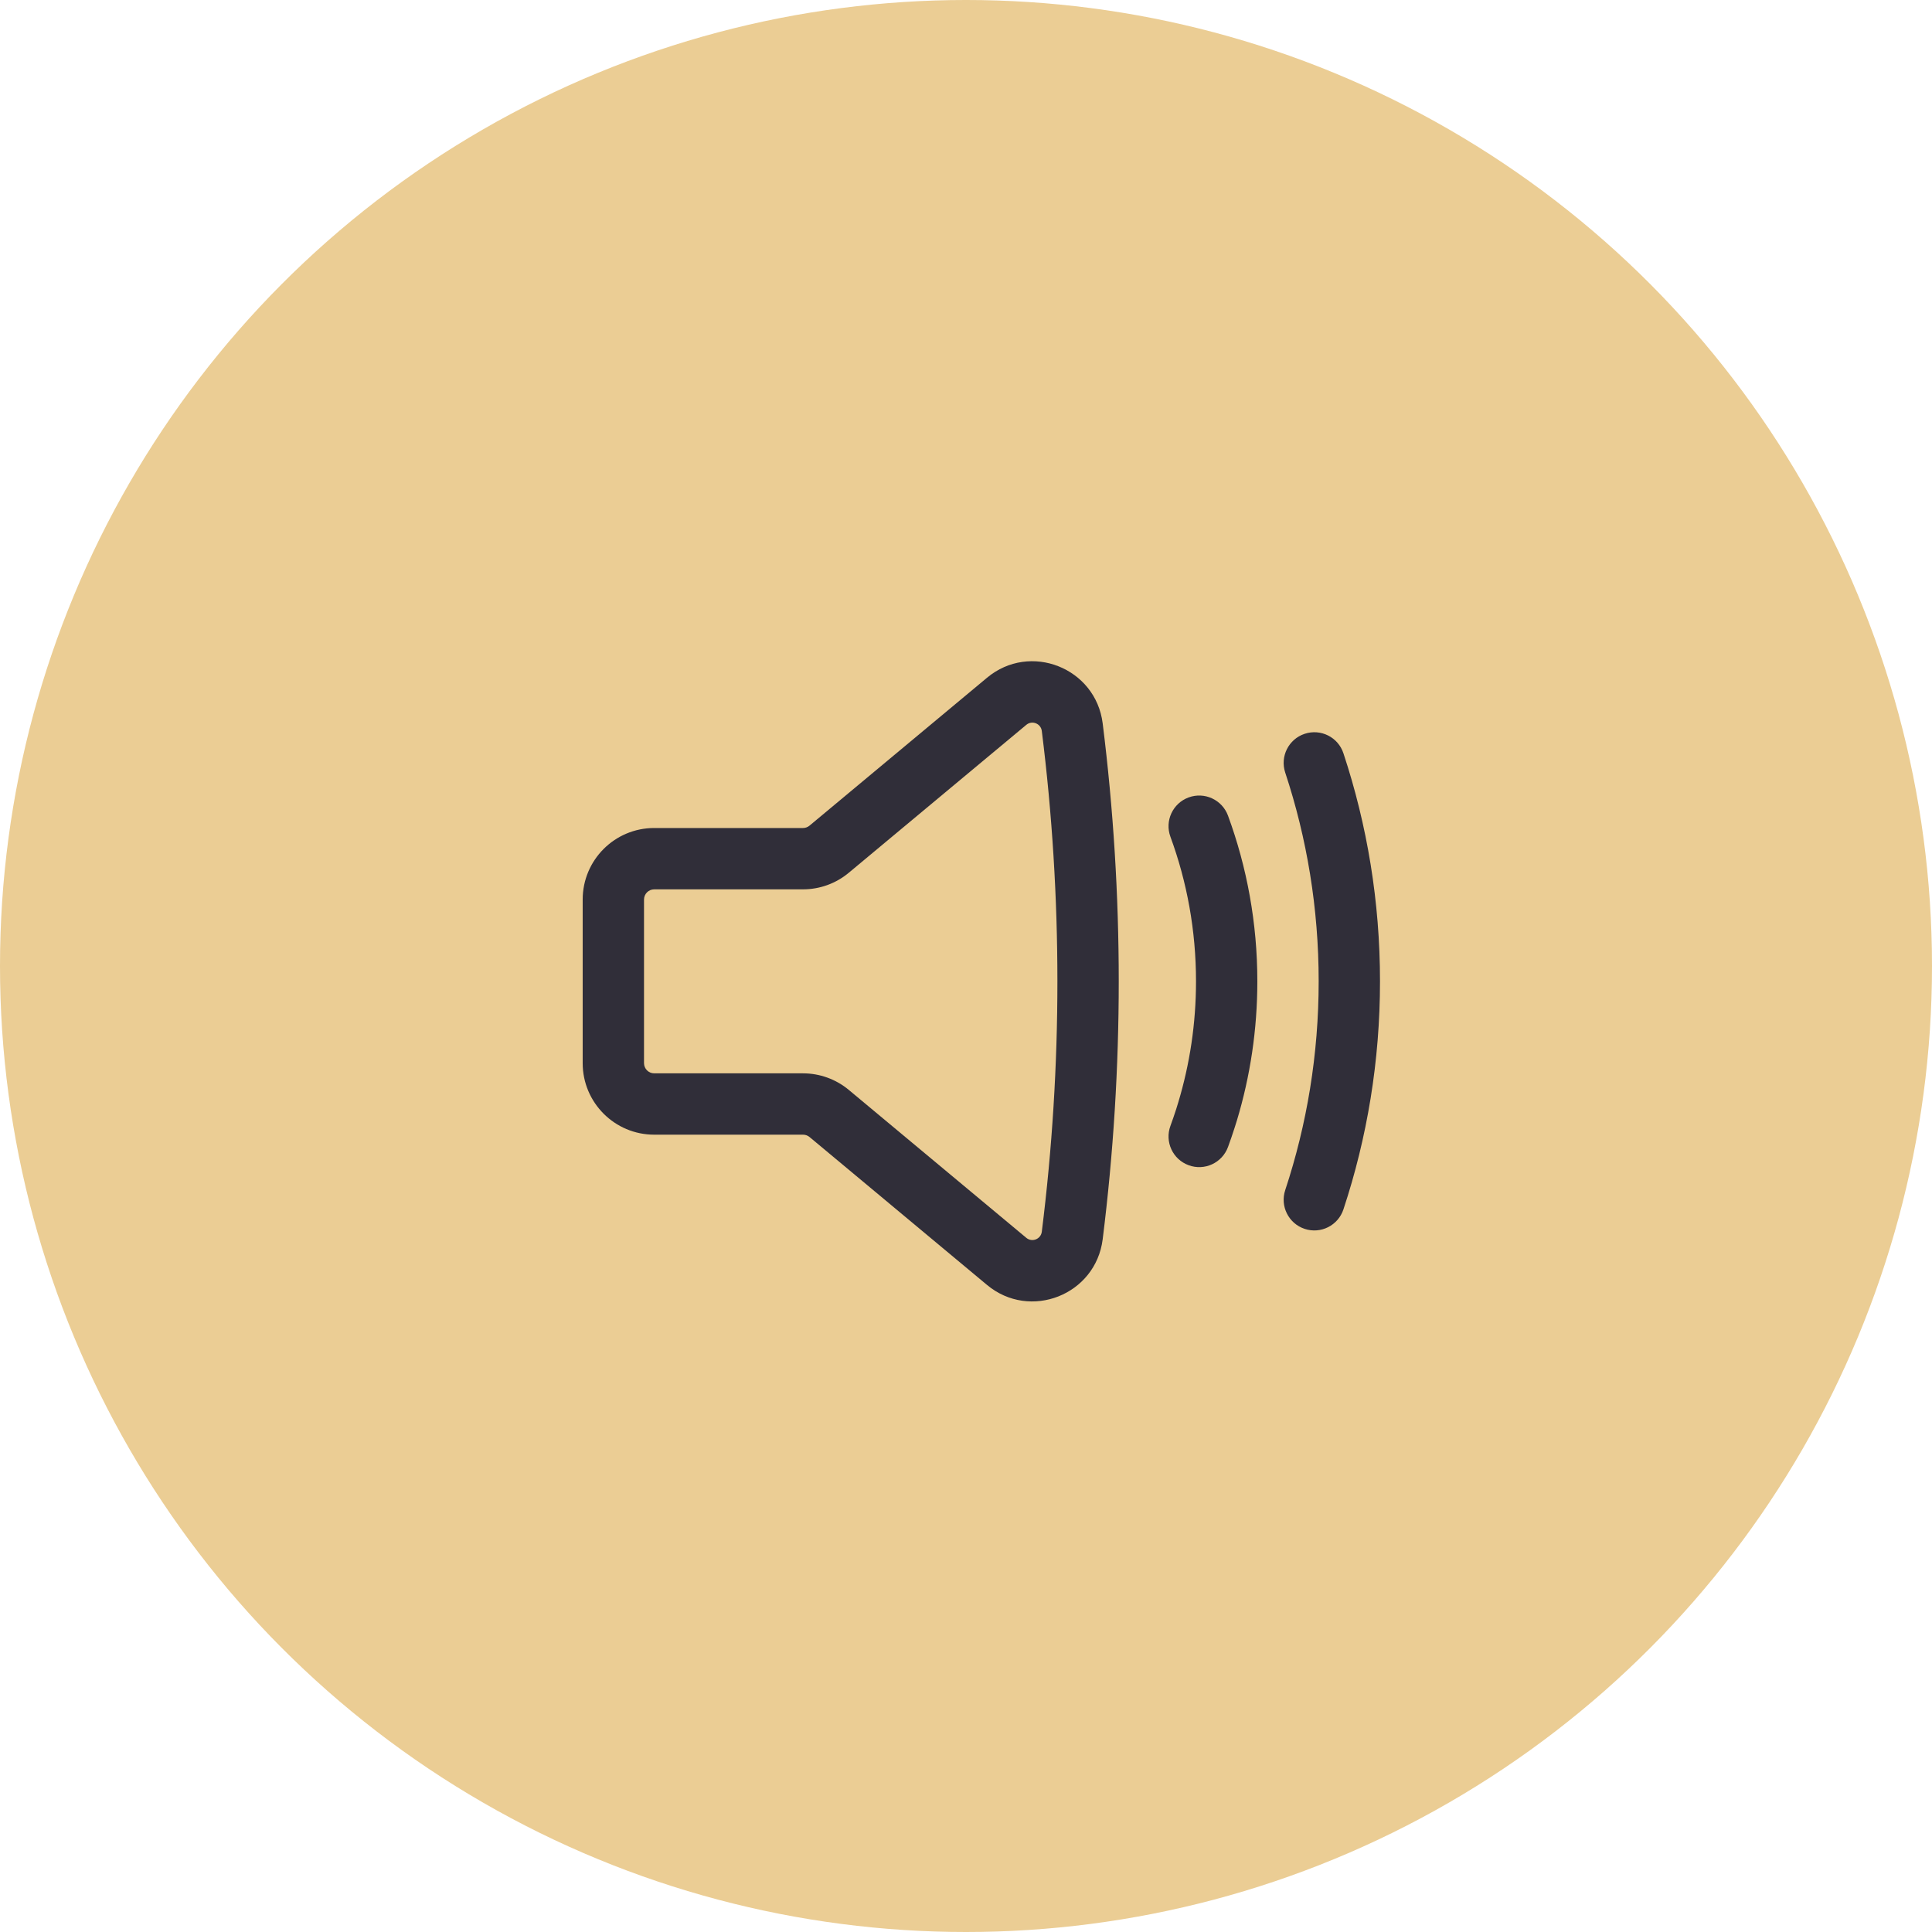 <svg width="59" height="59" viewBox="0 0 59 59" fill="none" xmlns="http://www.w3.org/2000/svg">
<circle cx="29.5" cy="29.5" r="29.5" fill="#EBCD94"/>
<path fill-rule="evenodd" clip-rule="evenodd" d="M30.142 20.697C31.456 19.601 33.461 20.393 33.674 22.09C34.328 27.322 34.328 32.615 33.674 37.846C33.461 39.544 31.456 40.335 30.142 39.24L24.722 34.723C24.666 34.676 24.595 34.651 24.522 34.651H19.979C18.772 34.651 17.794 33.672 17.794 32.466V27.471C17.794 26.264 18.772 25.286 19.979 25.286H24.522C24.595 25.286 24.666 25.26 24.722 25.213L30.142 20.697ZM31.815 22.323C31.787 22.095 31.517 21.988 31.341 22.136L25.921 26.652C25.528 26.98 25.033 27.159 24.522 27.159H19.979C19.807 27.159 19.667 27.299 19.667 27.471V32.466C19.667 32.638 19.807 32.778 19.979 32.778H24.522C25.033 32.778 25.528 32.957 25.921 33.284L31.341 37.801C31.517 37.948 31.787 37.842 31.815 37.614C32.45 32.537 32.45 27.4 31.815 22.323Z" fill="#302E39"/>
<path d="M39.843 22.409C40.334 22.246 40.864 22.512 41.026 23.004C41.751 25.195 42.143 27.537 42.143 29.968C42.143 32.4 41.751 34.742 41.026 36.933C40.864 37.424 40.334 37.691 39.843 37.528C39.352 37.366 39.086 36.836 39.248 36.345C39.911 34.341 40.27 32.197 40.27 29.968C40.27 27.739 39.911 25.596 39.248 23.592C39.086 23.101 39.352 22.571 39.843 22.409Z" fill="#302E39"/>
<path d="M37.501 24.908C37.322 24.423 36.784 24.174 36.299 24.352C35.813 24.53 35.564 25.069 35.743 25.554C36.248 26.929 36.524 28.415 36.524 29.968C36.524 31.256 36.334 32.498 35.981 33.669C35.962 33.734 35.941 33.799 35.921 33.864C35.865 34.038 35.806 34.211 35.743 34.382C35.564 34.868 35.813 35.406 36.299 35.584C36.784 35.763 37.322 35.514 37.501 35.028C37.573 34.832 37.641 34.634 37.705 34.433C37.729 34.359 37.752 34.284 37.775 34.21C38.18 32.866 38.397 31.442 38.397 29.968C38.397 28.192 38.081 26.487 37.501 24.908Z" fill="#302E39"/>
</svg>
